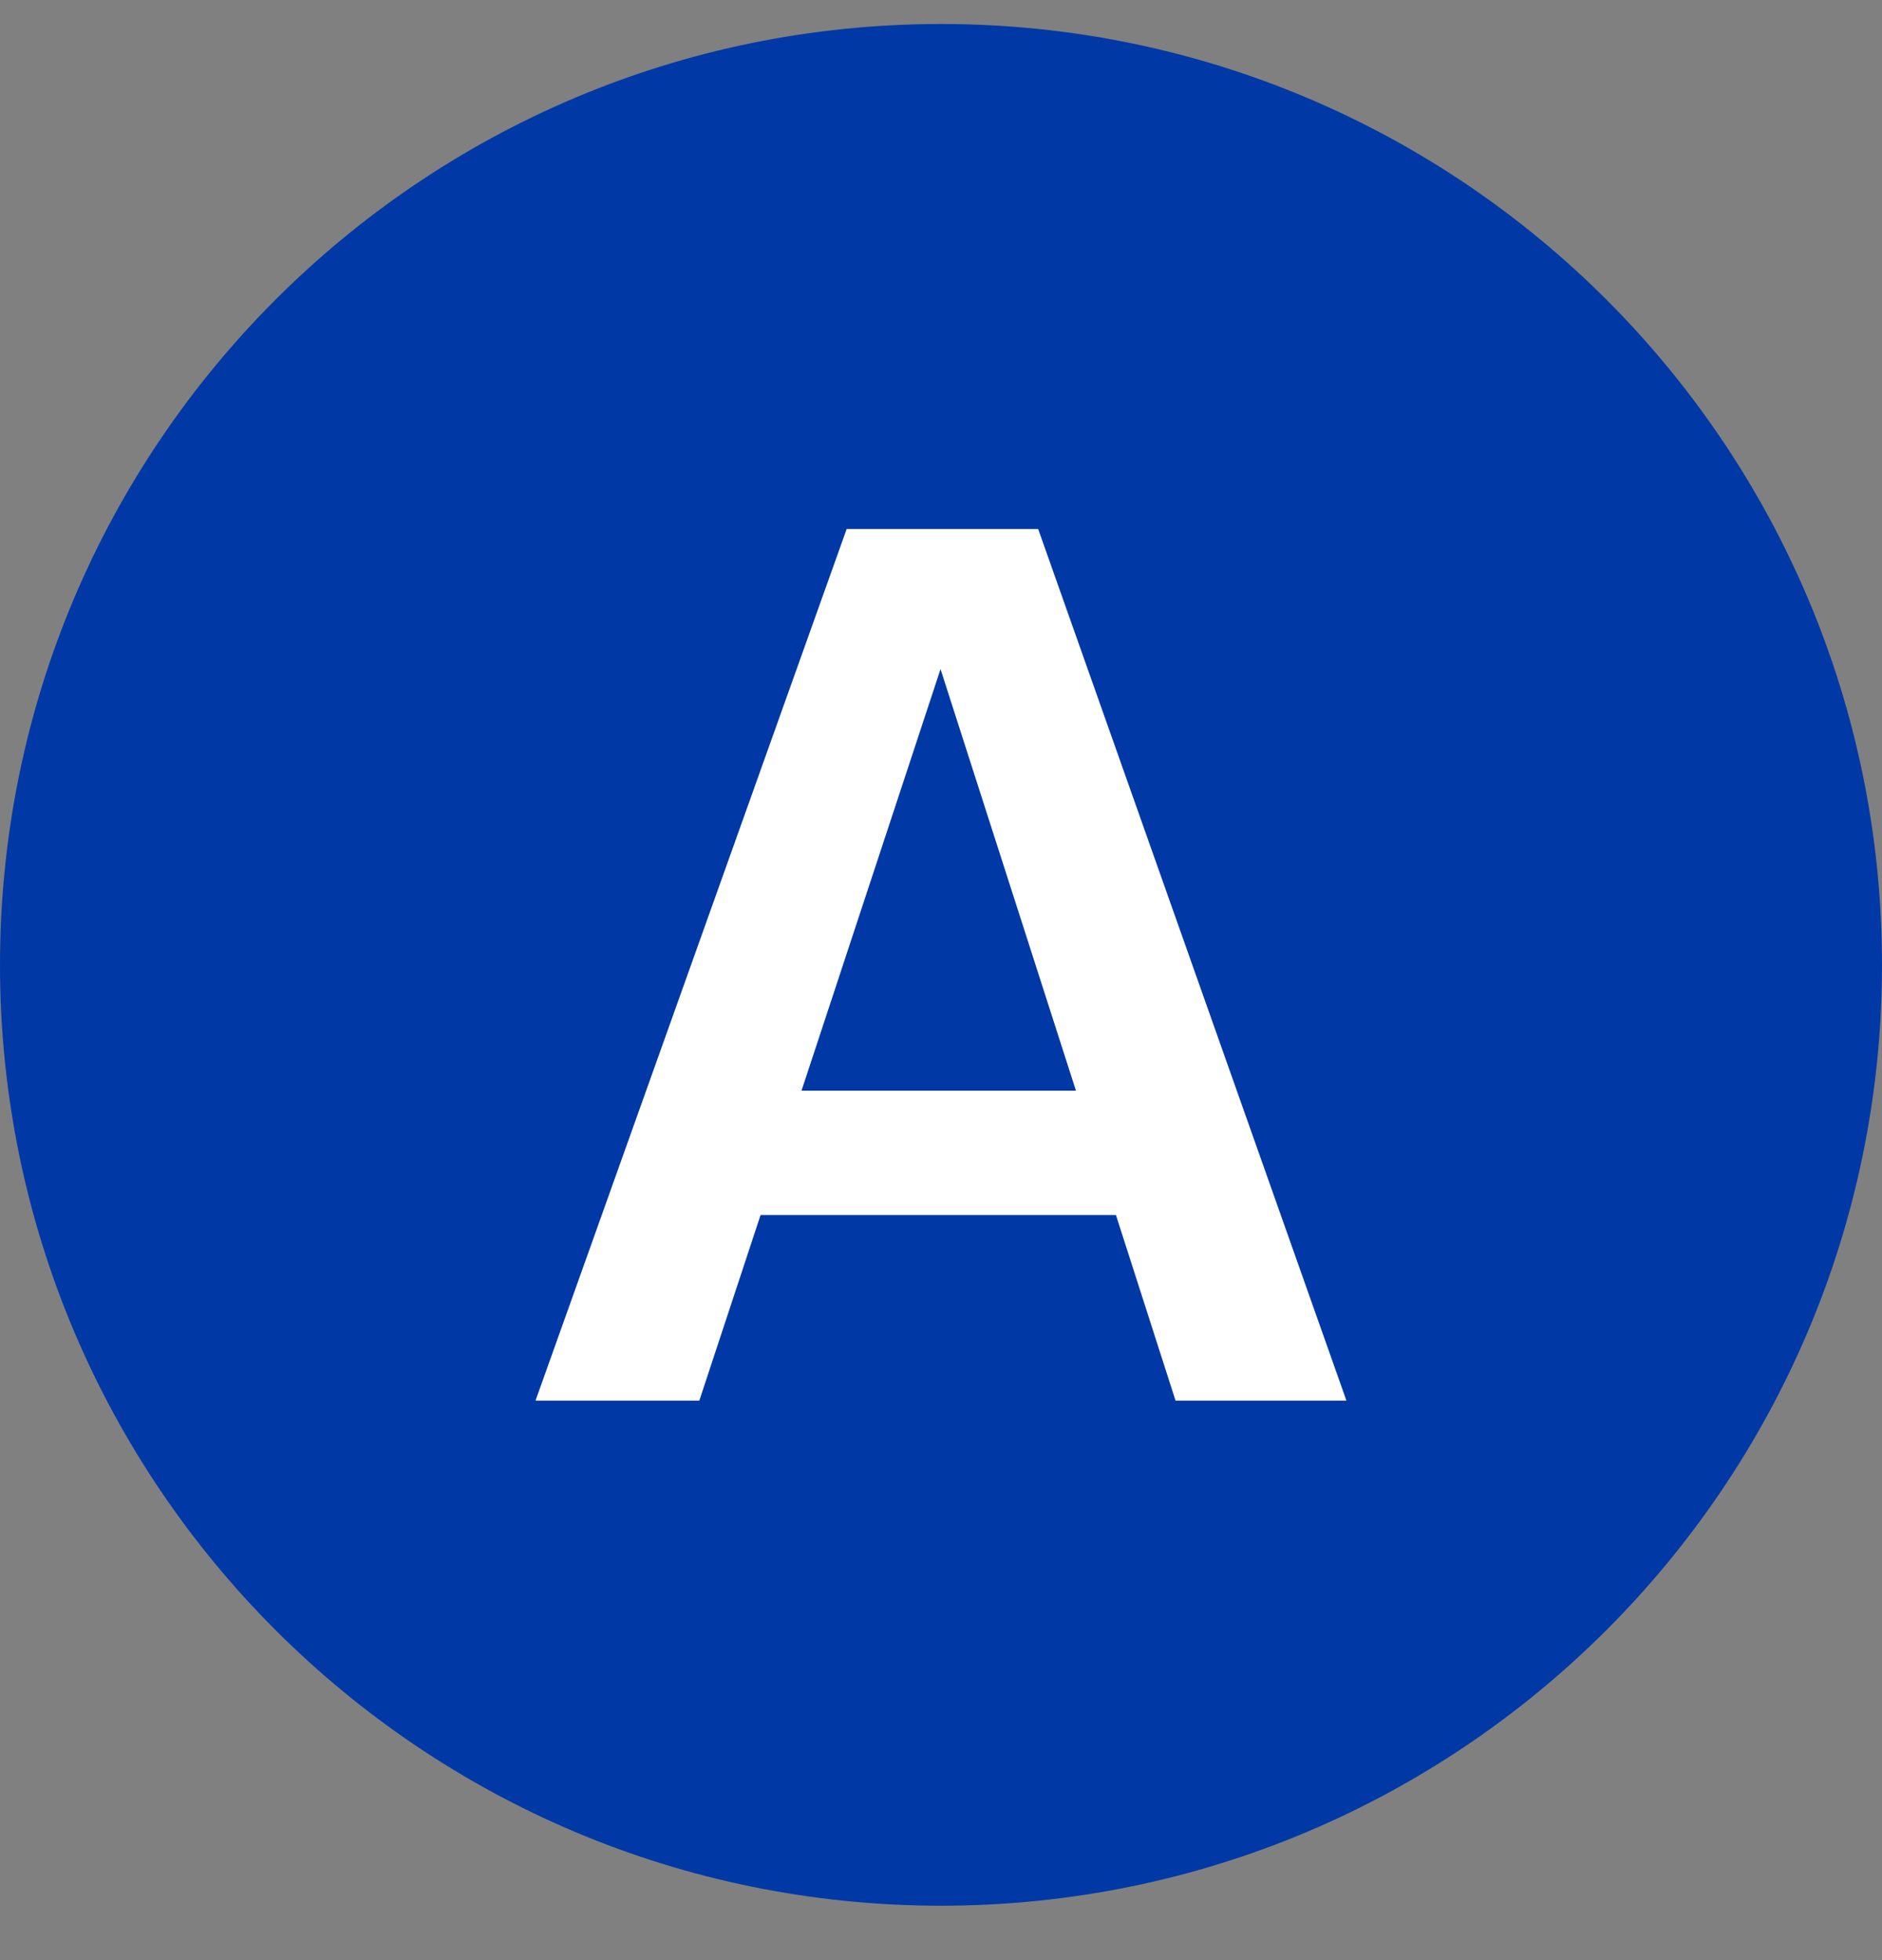 <ns0:svg xmlns:ns0="http://www.w3.org/2000/svg" width="120px" height="125px" viewBox="0 0 24 25" version="1.1">
    
    <ns0:rect x="0" y="0" width="24" height="25" fill="#808080" stroke="none"/>
    
    <ns0:title>A</ns0:title>
    <ns0:desc>Created with Sketch.</ns0:desc>
    <ns0:defs />
    <ns0:g id="Page-1" stroke="none" stroke-width="1" fill="none" fill-rule="evenodd">
        <ns0:g id="Modes-of-transport-and-lines" transform="translate(-710, -1026)">
            <ns0:g id="A" transform="translate(710, 1026)">
                <ns0:path d="M0,12.306 C0,5.679 5.372,0.306 12,0.306 C18.627,0.306 24,5.679 24,12.306 C24,18.934 18.627,24.306 12,24.306 C5.372,24.306 0,18.934 0,12.306" id="Fill-88" fill="#0039A6" />
                <ns0:path d="M10.221,13.911 L13.721,13.911 L11.994,8.534 L10.221,13.911 Z M14.991,17.864 L14.231,15.497 L9.699,15.497 L8.918,17.864 L6.829,17.864 L10.797,6.747 L13.239,6.747 L17.17,17.864 L14.991,17.864 Z" id="Fill-89" fill="#FFFFFF" />
            </ns0:g>
        </ns0:g>
    </ns0:g>
</ns0:svg>